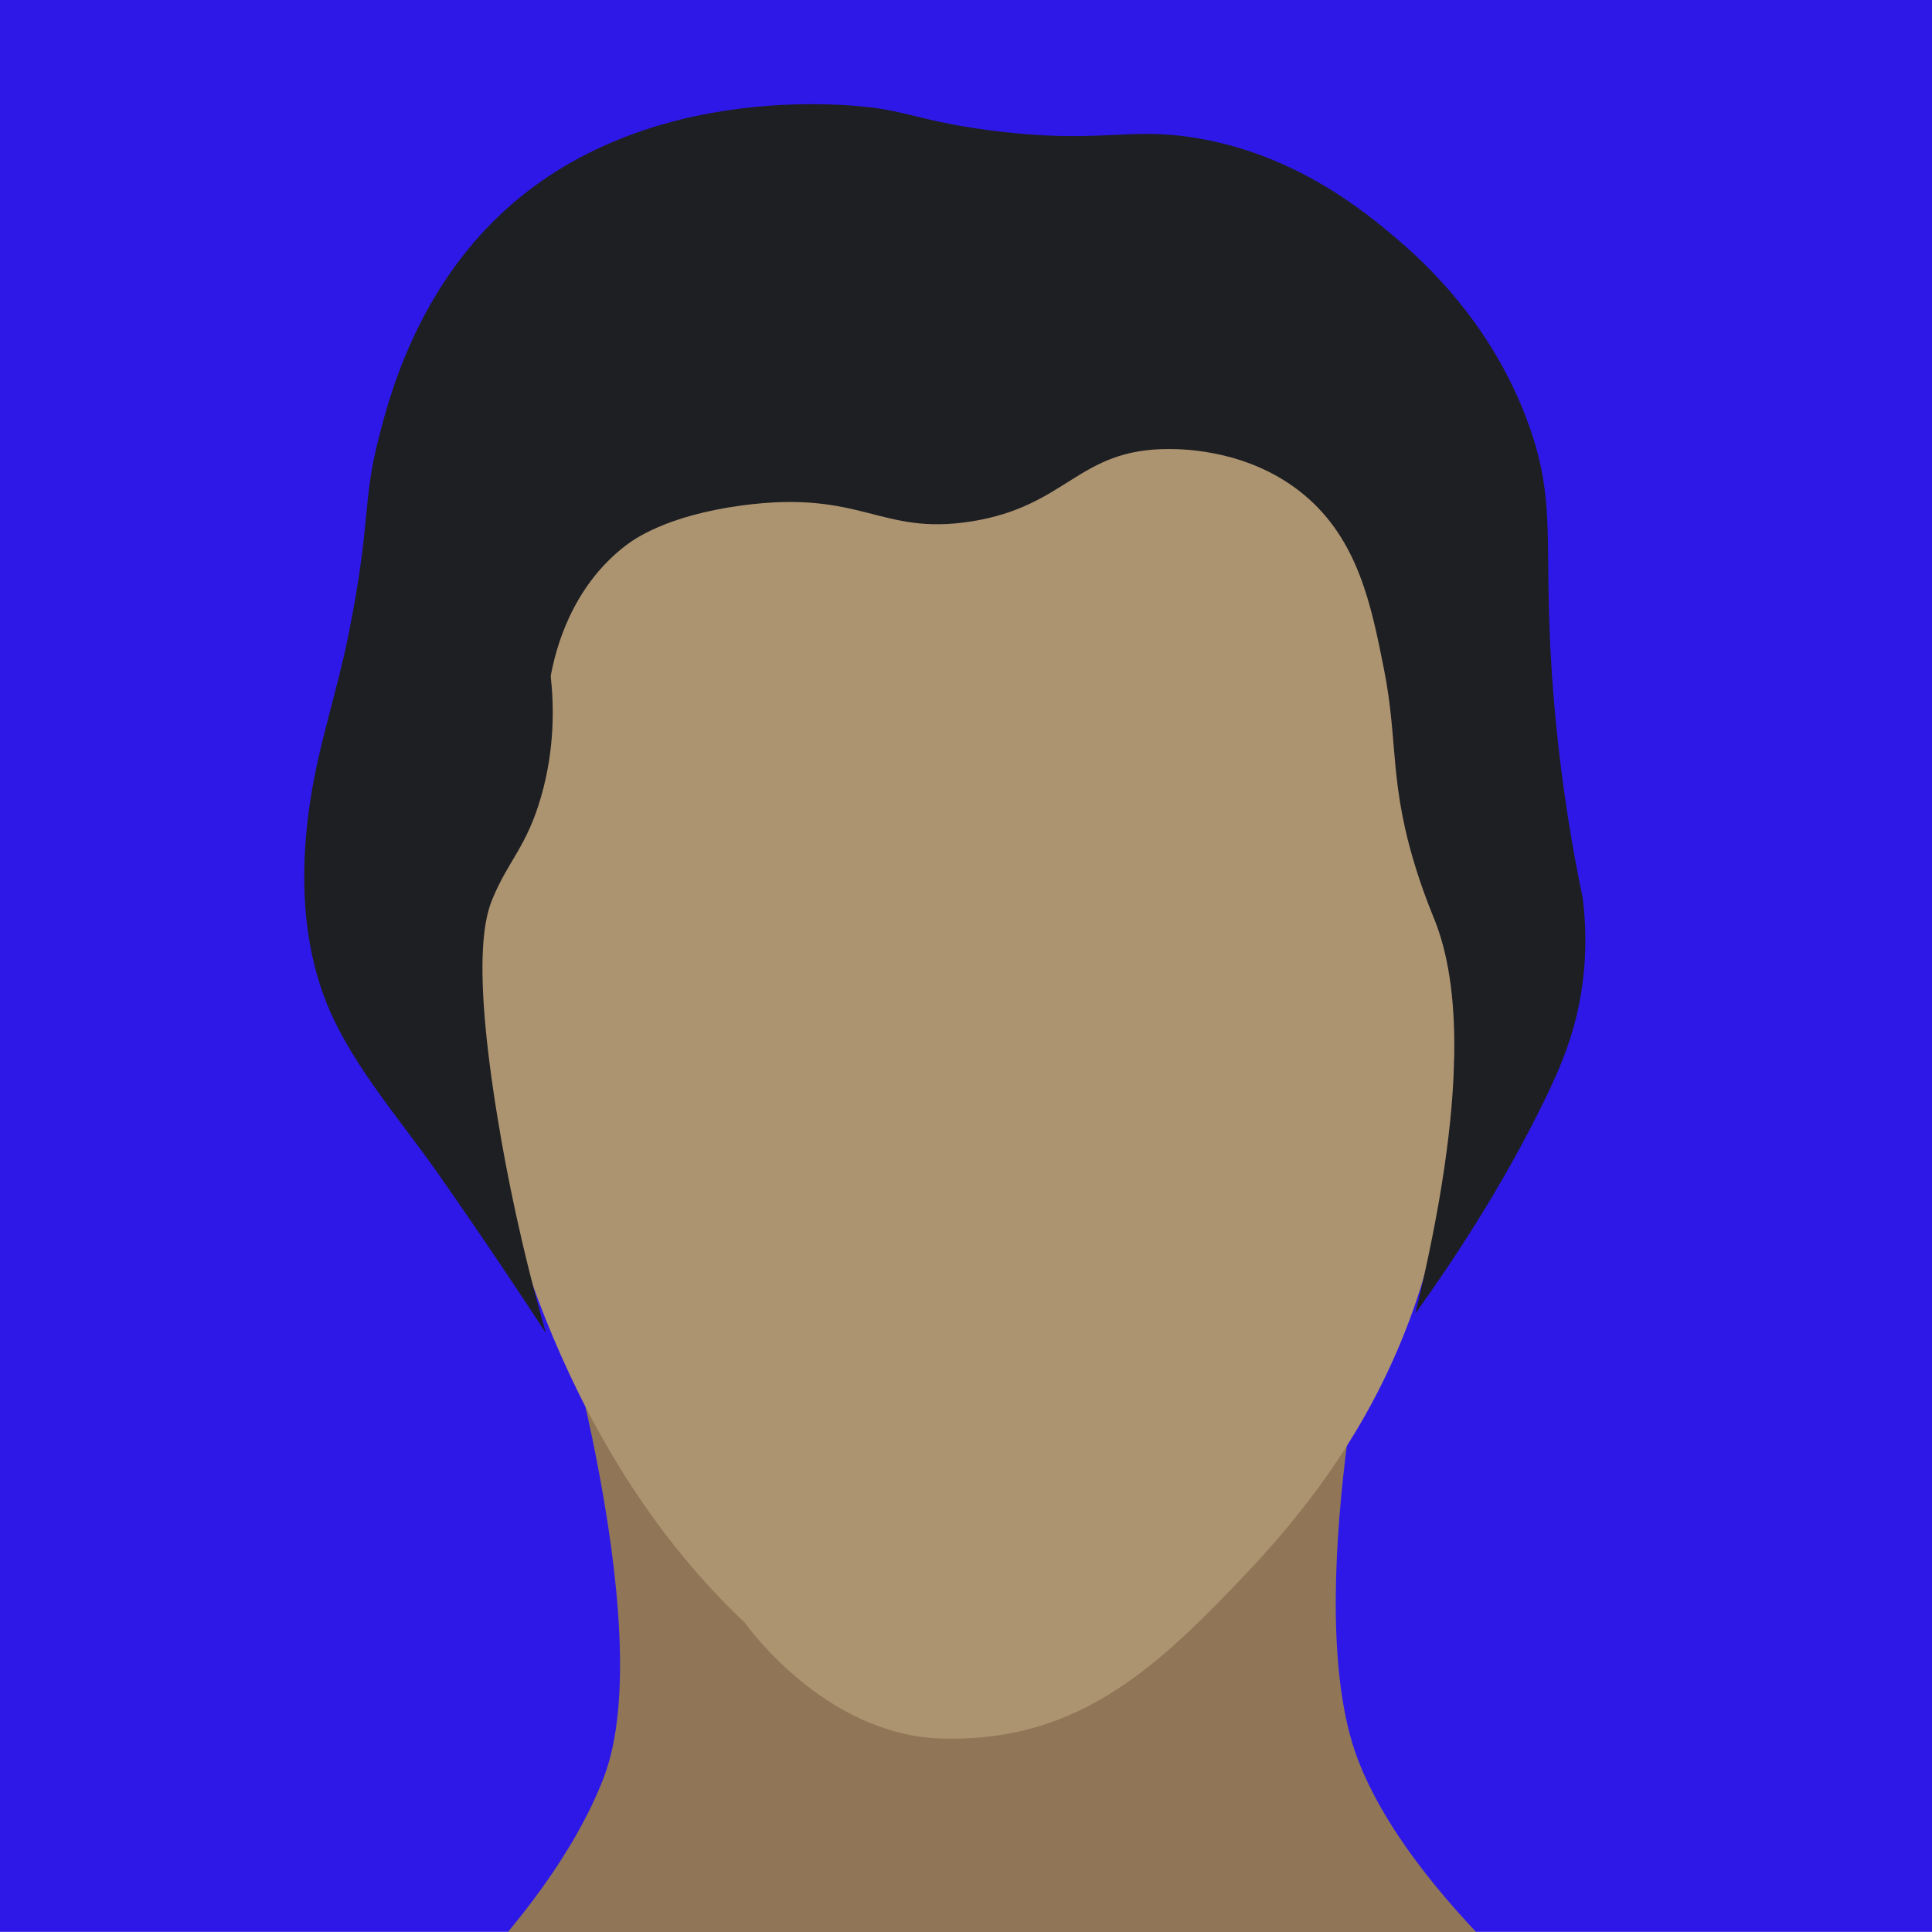 <?xml version="1.0" encoding="iso-8859-1"?>
<!-- Generator: Adobe Illustrator 19.0.1, SVG Export Plug-In . SVG Version: 6.00 Build 0)  -->
<svg version="1.1" id="Layer_1" xmlns="http://www.w3.org/2000/svg" xmlns:xlink="http://www.w3.org/1999/xlink" x="0px" y="0px"
	 viewBox="0 0 100 100" style="enable-background:new 0 0 100 100;" xml:space="preserve">
<rect x="0" y="-0.007" style="fill:#2E18E8;" width="100" height="100"/>
<g>
	<path style="fill:#907656;" d="M28.254,64.993c0,0,6,19.167,3,27s-12,15-12,15h65c0,0-11-8-14-16s1-25,1-25L28.254,64.993z"/>
	<path style="fill:#AD9471;" d="M23.257,34.986c0,0-2.549,32.167,15.293,49c0,0,4.078,5.833,10.195,6s10.025-2.667,14.273-7
		s11.894-12.333,12.234-27c0.34-14.667,0-24,0-24l-8.156-10l-29.566-3l-11.215,5L23.257,34.986z"/>
	<path style="fill:#1E1F23;" d="M28.254,68.993c-1.237-1.893-3.167-4.801-5.625-8.313c-2.1-3-4.779-5.938-5.978-9.445
		c-1.078-3.153-1.084-6.571-0.586-9.835c0.441-2.889,1.396-5.67,1.97-8.533c1.201-5.991,0.694-6.79,1.574-10.223
		c0.507-1.979,1.865-7.274,6.145-11.402c7.694-7.42,19.268-5.704,19.75-5.625c1.947,0.318,2.722,0.74,5.774,1.133
		c5.662,0.73,7.006-0.203,10.613,0.389c5.185,0.851,8.761,3.822,10.364,5.186c1.272,1.083,4.95,4.292,6.875,9.667
		c1.55,4.329,0.645,6.385,1.292,14.167c0.375,4.511,1.036,8.119,1.5,10.333c0.129,1.032,0.228,2.543,0,4.333
		c-0.315,2.476-1.106,4.336-2,6.167c-2.164,4.433-4.744,8.324-6.667,11c2.779-11.442,2.258-17.221,1-20.375
		c-0.131-0.329-0.481-1.157-0.875-2.375c-1.514-4.68-0.985-6.779-1.75-10.625c-0.65-3.266-1.325-6.663-4.125-9
		c-2.776-2.317-6.179-2.373-7-2.375c-4.733-0.013-5.229,2.96-10.25,3.75c-4.711,0.741-5.626-1.662-11.833-0.833
		c-3.947,0.527-5.639,1.774-6.042,2.083c-2.848,2.188-3.636,5.45-3.875,6.75c0.163,1.489,0.226,3.73-0.5,6.25
		c-0.742,2.577-1.693,3.302-2.5,5.25c-0.344,0.829-1.123,2.994,0.25,11.375C26.228,60.759,26.987,64.567,28.254,68.993z"/>
</g>
</svg>
